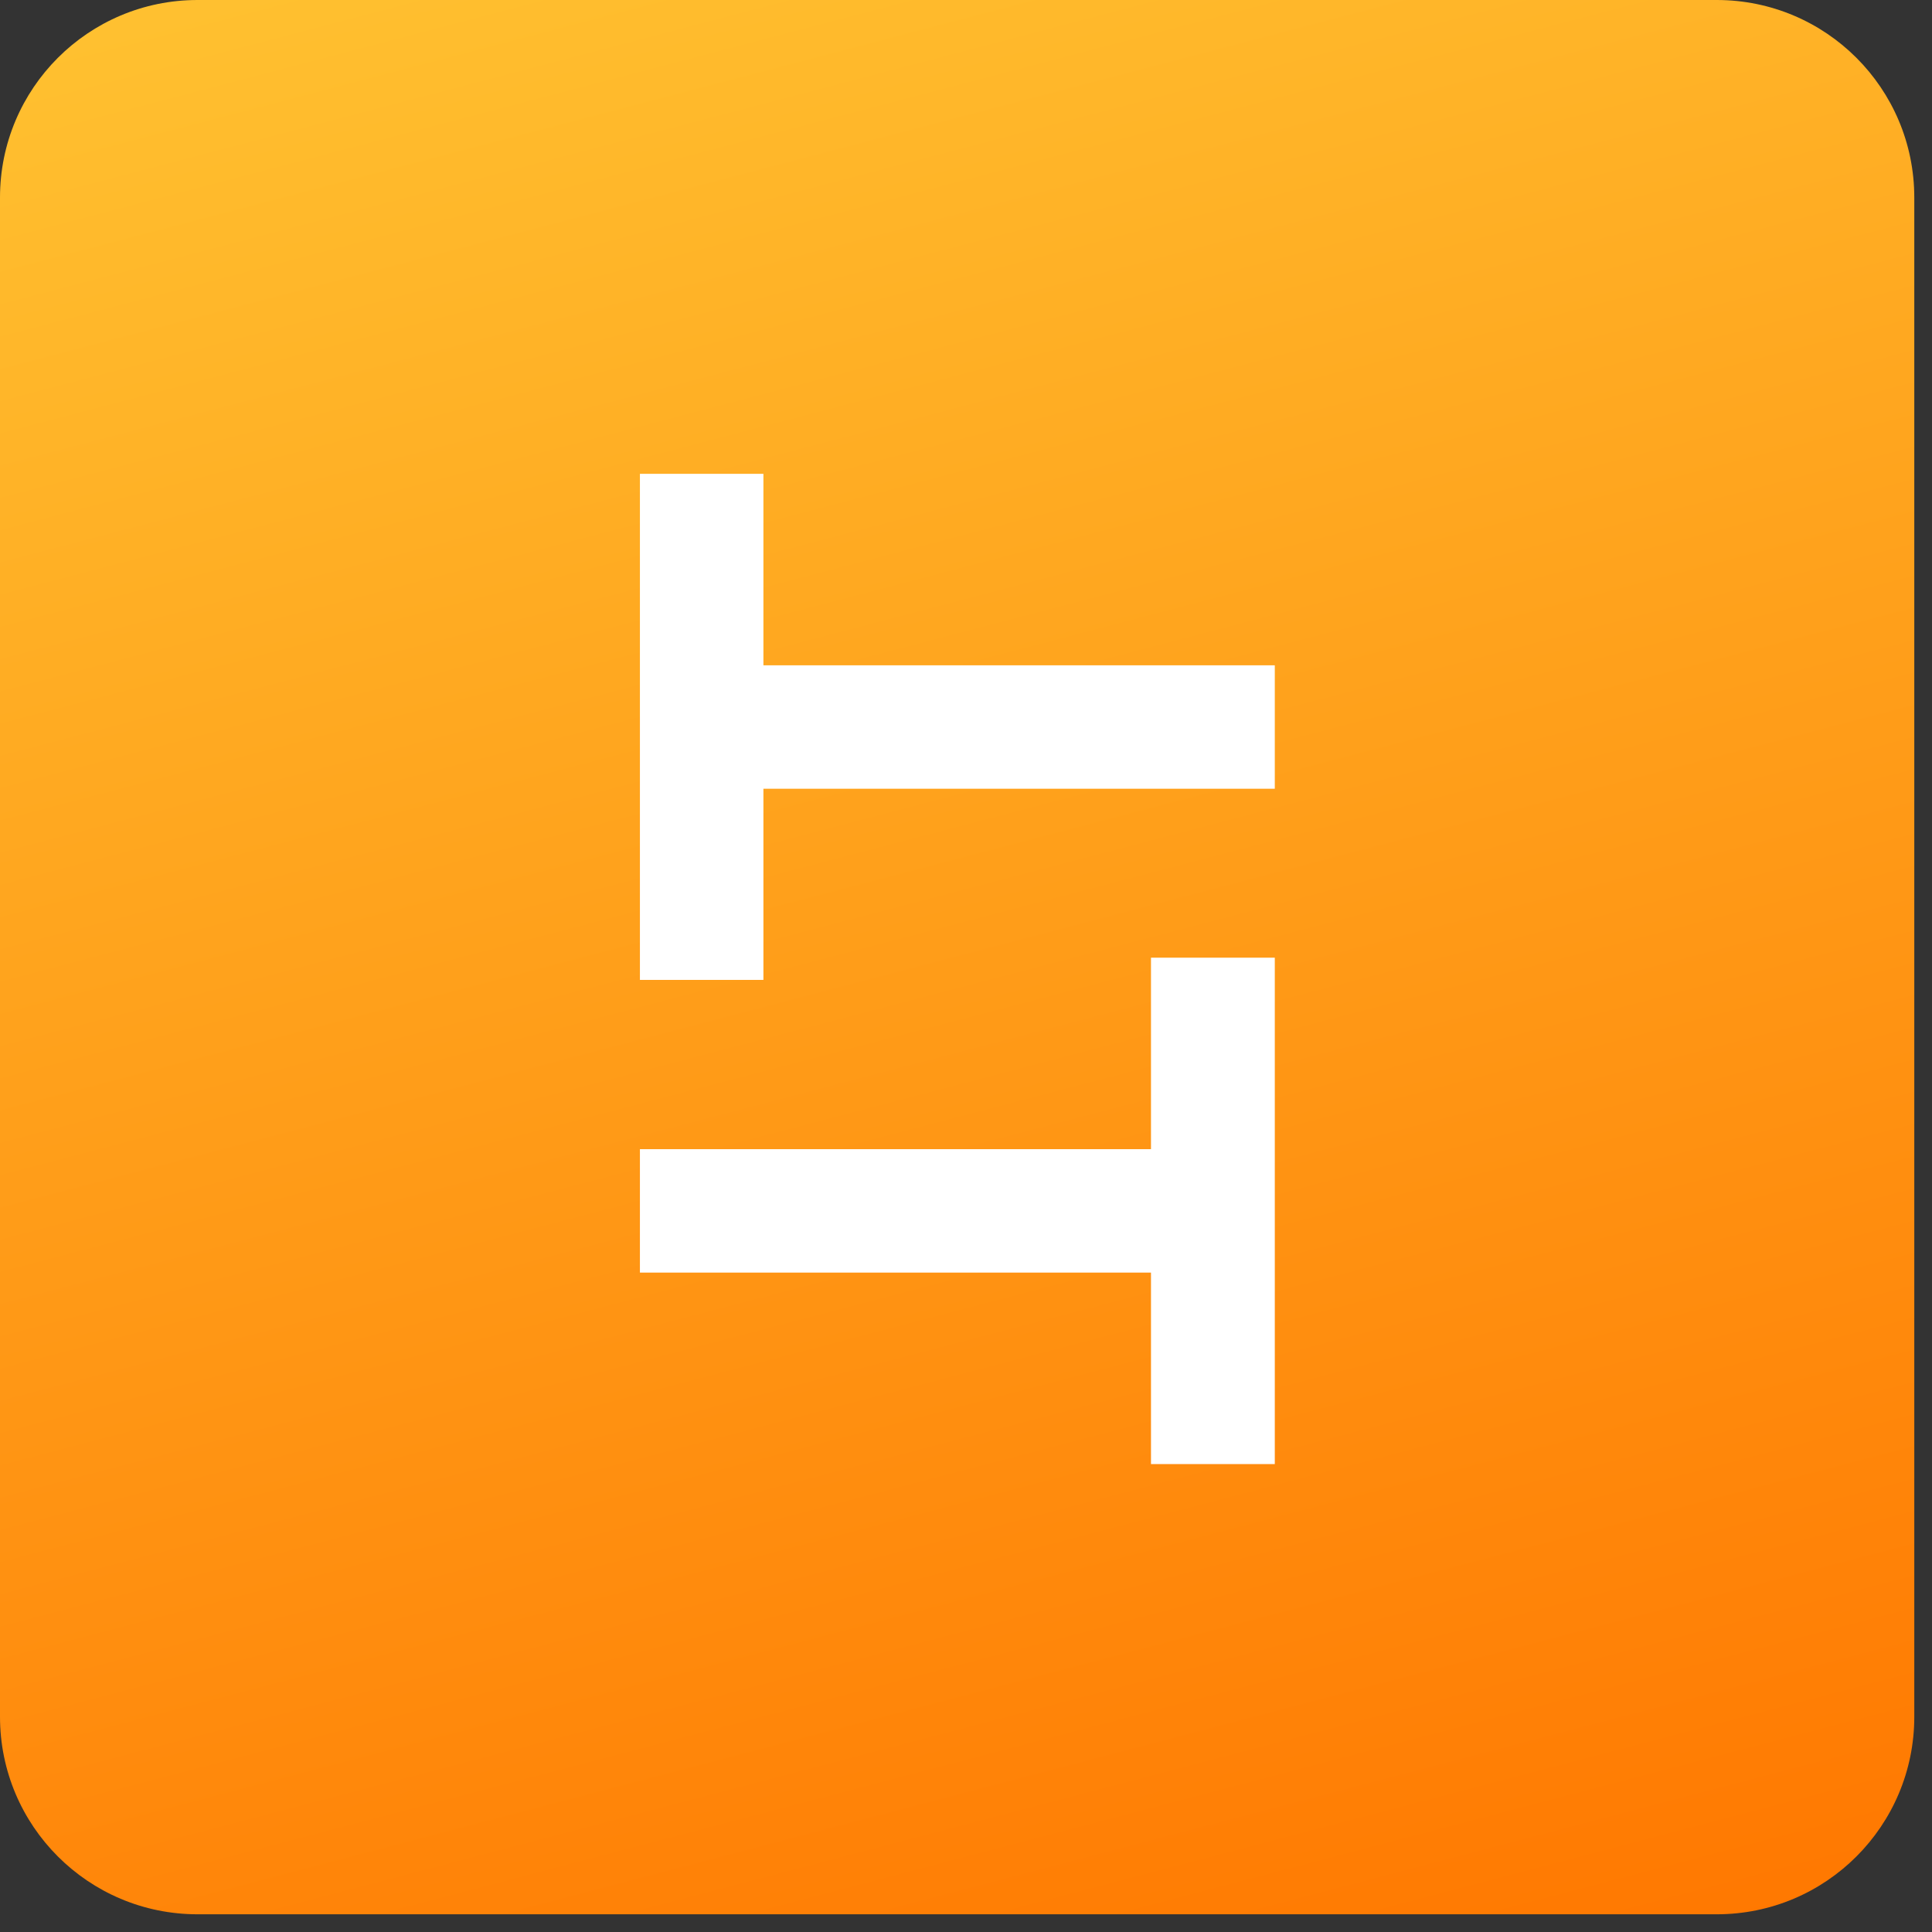 <svg width="36" height="36" viewBox="0 0 36 36" fill="none" xmlns="http://www.w3.org/2000/svg">
<rect x="0" y="0" width="36" height="36" fill="#333333" stroke="none"/>
<path d="M31.989 0H3.681C1.647 0 0 1.647 0 3.681V31.989C0 34.023 1.647 35.67 3.681 35.67H31.989C34.023 35.67 35.67 34.023 35.67 31.989V3.681C35.67 1.647 34.023 0 31.989 0Z" fill="url(#paint0_linear)"/>
<path d="M11.924 8.829H14.225V12.397H23.754V14.697H14.225V18.259H11.924V8.829Z" fill="white"/>
<path d="M23.754 27.281H21.447V23.713H11.924V21.413H21.447V17.845H23.754V27.281Z" fill="white"/>
<defs>
<linearGradient id="paint0_linear" x1="35.67" y1="35.67" x2="24.148" y2="-8.19" gradientUnits="userSpaceOnUse">
<stop stop-color="#FF7700"/>
<stop offset="1" stop-color="#FFC533"/>
</linearGradient>
</defs>
</svg>
